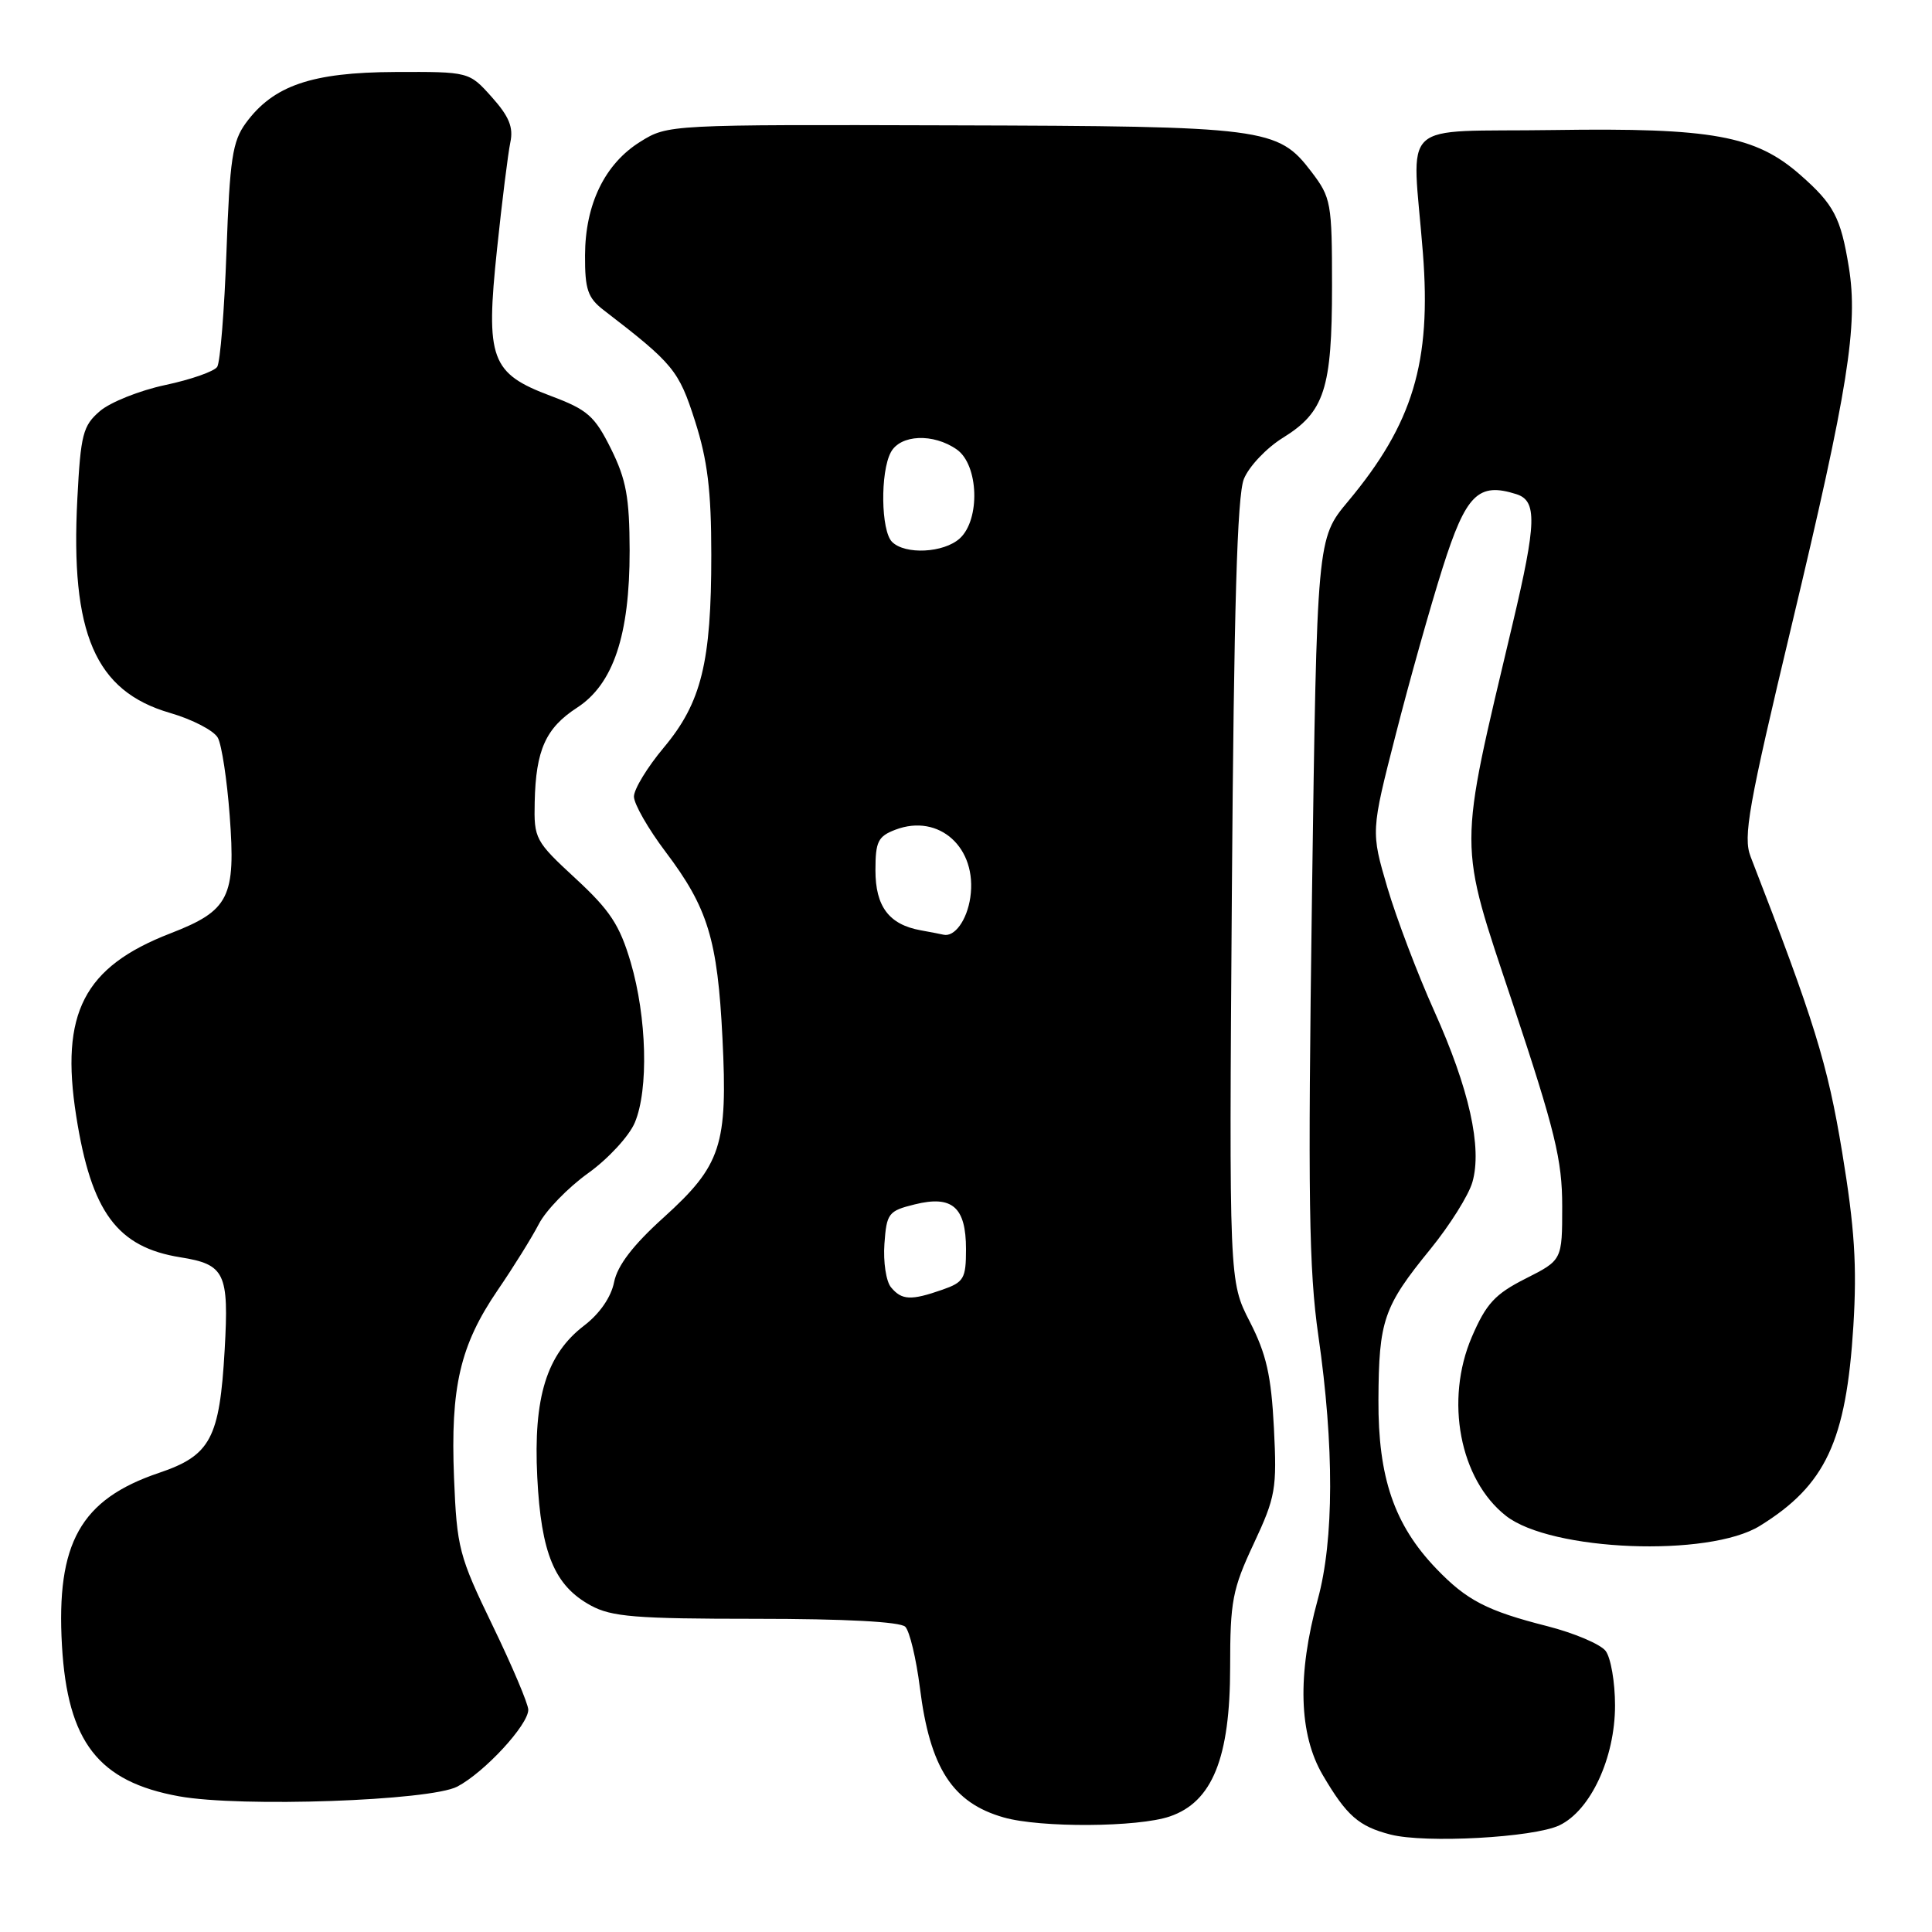<?xml version="1.0" encoding="UTF-8" standalone="no"?>
<!DOCTYPE svg PUBLIC "-//W3C//DTD SVG 1.1//EN" "http://www.w3.org/Graphics/SVG/1.1/DTD/svg11.dtd" >
<svg xmlns="http://www.w3.org/2000/svg" xmlns:xlink="http://www.w3.org/1999/xlink" version="1.1" viewBox="0 0 256 256">
 <g >
 <path fill="currentColor"
d=" M 206.62 241.87 C 210.76 239.90 214.00 232.93 214.00 225.98 C 214.00 222.90 213.44 219.65 212.75 218.75 C 212.06 217.86 208.59 216.39 205.04 215.48 C 197.01 213.44 194.35 212.06 190.30 207.84 C 184.75 202.05 182.60 195.78 182.65 185.50 C 182.70 174.94 183.32 173.14 189.53 165.52 C 192.10 162.36 194.61 158.37 195.10 156.64 C 196.42 152.07 194.67 144.25 190.04 133.96 C 187.84 129.07 185.05 121.72 183.84 117.63 C 181.65 110.18 181.65 110.18 184.94 97.34 C 186.74 90.28 189.54 80.34 191.15 75.26 C 194.25 65.49 195.87 63.87 200.93 65.48 C 203.69 66.36 203.61 69.24 200.43 82.66 C 193.14 113.45 193.14 111.03 200.45 132.99 C 206.07 149.88 207.00 153.71 207.00 159.83 C 207.00 166.97 207.00 166.97 202.15 169.42 C 198.08 171.48 196.93 172.74 195.03 177.14 C 191.42 185.54 193.42 196.04 199.54 200.85 C 205.51 205.55 226.43 206.38 233.20 202.18 C 241.91 196.79 244.63 190.97 245.58 175.71 C 246.07 167.72 245.75 162.71 244.10 152.70 C 242.16 140.93 240.41 135.28 231.96 113.50 C 230.95 110.89 231.66 106.91 237.43 82.75 C 244.90 51.48 246.23 43.09 244.98 35.40 C 243.91 28.82 243.00 27.08 238.53 23.16 C 232.61 17.96 226.87 16.92 205.91 17.23 C 184.90 17.54 187.13 15.45 188.54 33.50 C 189.68 48.00 187.23 56.13 178.62 66.44 C 174.50 71.37 174.50 71.37 173.84 118.94 C 173.29 158.68 173.43 168.23 174.69 177.00 C 176.80 191.64 176.77 204.07 174.61 211.94 C 171.88 221.90 172.10 229.79 175.27 235.20 C 178.44 240.60 180.03 242.00 184.26 243.09 C 188.87 244.27 203.19 243.49 206.62 241.87 Z  M 155.00 240.69 C 160.64 238.77 163.00 232.94 163.00 220.90 C 163.00 212.16 163.30 210.58 166.12 204.56 C 169.03 198.33 169.21 197.31 168.80 189.20 C 168.44 182.24 167.80 179.42 165.61 175.14 C 162.86 169.79 162.86 169.79 163.23 118.14 C 163.50 80.60 163.93 65.67 164.82 63.47 C 165.49 61.81 167.82 59.35 169.99 58.01 C 175.50 54.60 176.50 51.52 176.50 37.92 C 176.50 26.84 176.38 26.19 173.76 22.75 C 169.32 16.93 167.73 16.72 126.05 16.61 C 88.68 16.50 88.48 16.51 84.86 18.77 C 80.15 21.69 77.54 27.05 77.52 33.84 C 77.50 38.36 77.88 39.47 80.00 41.10 C 89.24 48.21 89.94 49.06 92.09 55.78 C 93.75 60.97 94.25 65.00 94.25 73.50 C 94.26 87.76 92.94 93.10 87.96 99.05 C 85.78 101.65 84.00 104.57 84.00 105.55 C 84.00 106.52 85.88 109.81 88.19 112.87 C 93.80 120.30 95.08 124.48 95.73 137.56 C 96.44 151.78 95.57 154.41 87.94 161.32 C 83.87 164.99 81.81 167.69 81.37 169.89 C 80.98 171.87 79.46 174.07 77.42 175.63 C 72.43 179.44 70.66 185.13 71.19 195.72 C 71.70 205.85 73.48 210.11 78.27 212.73 C 81.03 214.24 84.21 214.50 100.19 214.50 C 111.94 214.50 119.28 214.89 119.95 215.55 C 120.53 216.13 121.40 219.77 121.89 223.63 C 123.22 234.28 126.21 238.89 133.00 240.82 C 137.86 242.21 150.79 242.13 155.00 240.69 Z  M 60.60 236.73 C 64.20 234.84 70.00 228.56 70.00 226.55 C 70.00 225.80 67.88 220.78 65.28 215.41 C 60.81 206.17 60.54 205.12 60.16 195.81 C 59.68 183.77 60.96 178.27 65.94 170.96 C 68.03 167.91 70.49 163.95 71.41 162.17 C 72.33 160.39 75.26 157.37 77.92 155.46 C 80.59 153.55 83.38 150.52 84.12 148.74 C 85.96 144.36 85.71 134.80 83.57 127.51 C 82.11 122.57 80.84 120.63 76.27 116.41 C 70.91 111.46 70.74 111.14 70.85 106.27 C 71.00 99.38 72.31 96.47 76.45 93.78 C 81.27 90.66 83.44 84.17 83.43 72.96 C 83.41 65.91 82.98 63.55 80.96 59.47 C 78.79 55.11 77.85 54.29 73.00 52.47 C 65.02 49.48 64.32 47.59 65.86 33.00 C 66.52 26.68 67.32 20.32 67.62 18.87 C 68.05 16.87 67.46 15.43 65.17 12.87 C 62.16 9.50 62.16 9.50 52.33 9.54 C 41.29 9.59 36.22 11.33 32.57 16.31 C 30.80 18.74 30.45 21.06 30.01 33.31 C 29.73 41.12 29.18 48.00 28.78 48.61 C 28.38 49.22 25.28 50.30 21.89 51.02 C 18.50 51.74 14.60 53.30 13.23 54.48 C 10.99 56.41 10.69 57.55 10.25 66.06 C 9.31 83.94 12.61 91.58 22.51 94.46 C 25.51 95.33 28.37 96.82 28.87 97.77 C 29.38 98.72 30.08 103.33 30.43 108.00 C 31.26 118.92 30.39 120.65 22.57 123.68 C 11.11 128.12 7.95 134.24 10.10 147.89 C 12.10 160.62 15.53 165.26 23.91 166.60 C 29.81 167.54 30.35 168.68 29.77 178.85 C 29.10 190.61 27.90 192.86 21.05 195.17 C 10.67 198.68 7.43 204.46 8.21 218.05 C 8.95 230.83 13.04 236.09 23.73 238.02 C 31.92 239.50 57.01 238.62 60.60 236.73 Z  M 118.06 170.57 C 117.41 169.79 117.02 167.20 117.19 164.82 C 117.48 160.76 117.72 160.45 121.20 159.59 C 126.18 158.35 128.00 159.94 128.00 165.52 C 128.00 169.43 127.72 169.90 124.85 170.90 C 120.71 172.35 119.48 172.29 118.06 170.57 Z  M 122.00 123.27 C 117.80 122.51 116.00 120.12 116.00 115.32 C 116.00 111.51 116.34 110.82 118.65 109.94 C 124.44 107.74 129.53 112.34 128.57 118.92 C 128.13 121.93 126.48 124.21 125.00 123.85 C 124.72 123.78 123.38 123.52 122.00 123.27 Z  M 118.20 71.80 C 116.73 70.33 116.62 62.58 118.04 59.93 C 119.30 57.57 123.67 57.38 126.78 59.56 C 129.68 61.59 129.92 68.85 127.17 71.35 C 125.04 73.27 119.93 73.53 118.20 71.80 Z "/>
</g>
</svg>